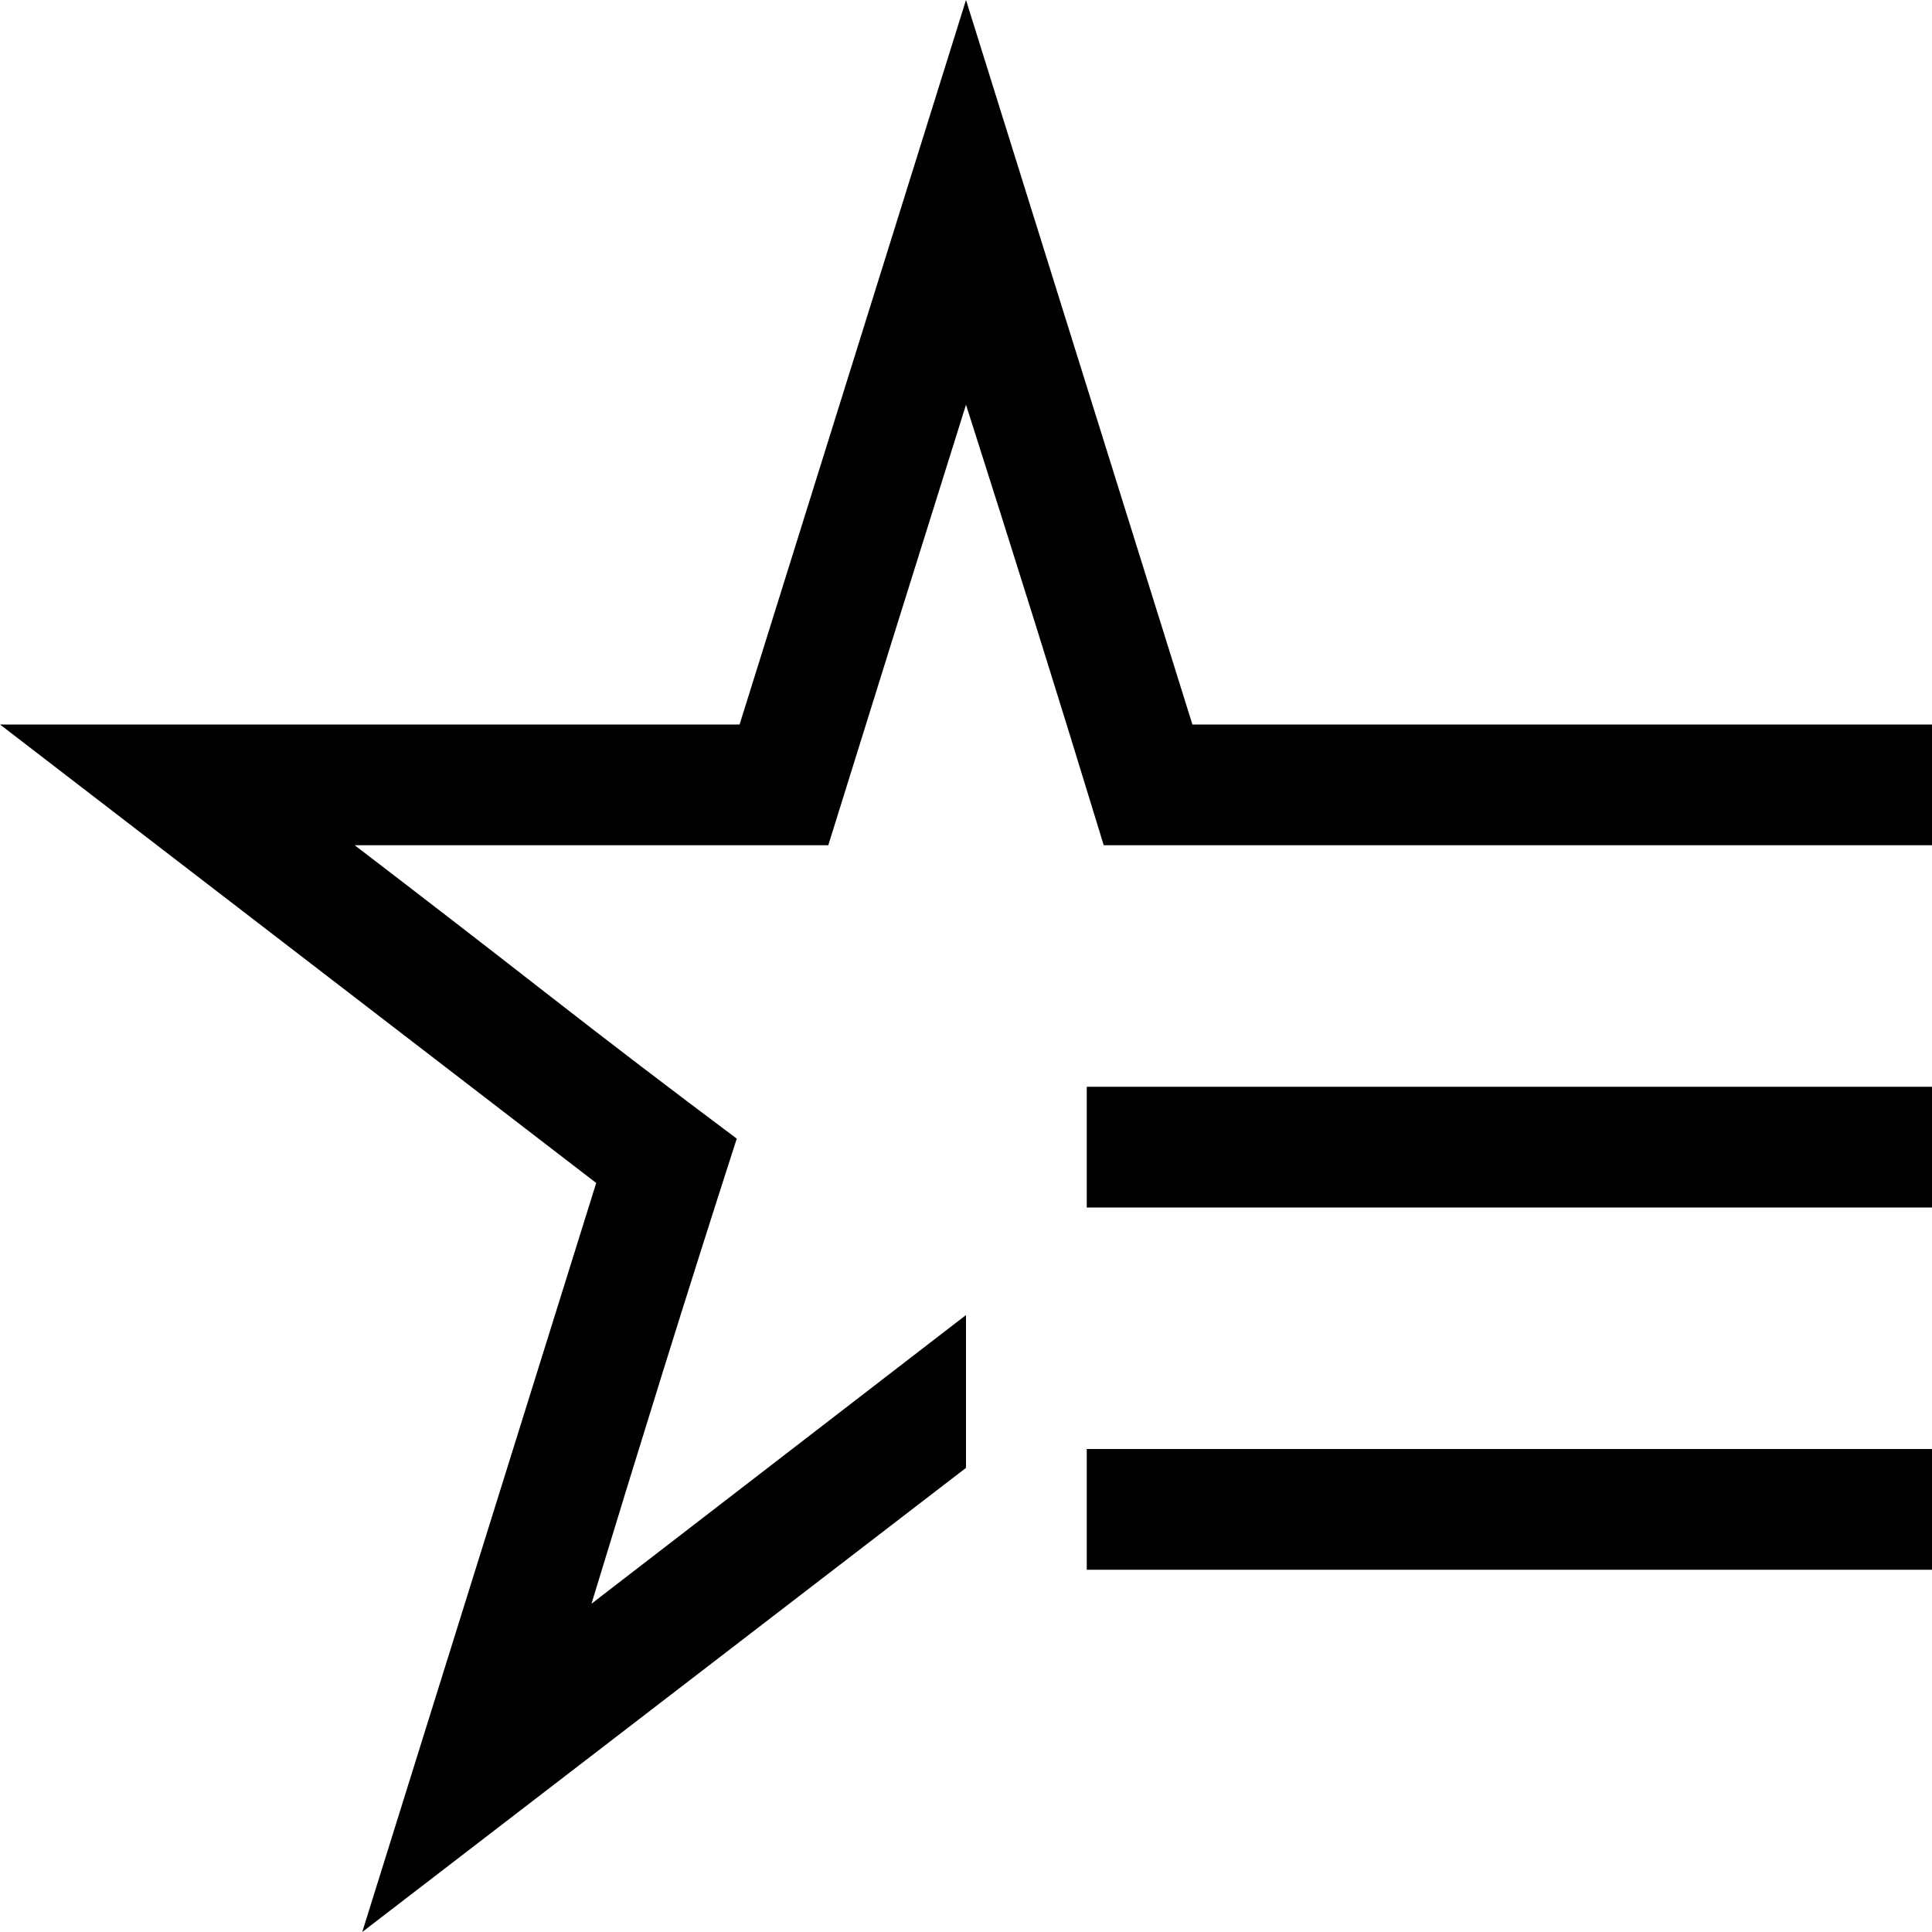 <svg xmlns="http://www.w3.org/2000/svg" width="1em" height="1em" viewBox="0 0 2048 2048"><path fill="currentColor" d="M2048 768v128h-878q-36-118-72-233t-74-234q-37 118-73 233t-73 234H376q102 78 202 156t203 155q-40 124-78 246t-76 247l397-306v162l-640 492l248-794L0 768h784L1024 0l240 768zm-896 384h896v128h-896zm0 384h896v128h-896z"/></svg>